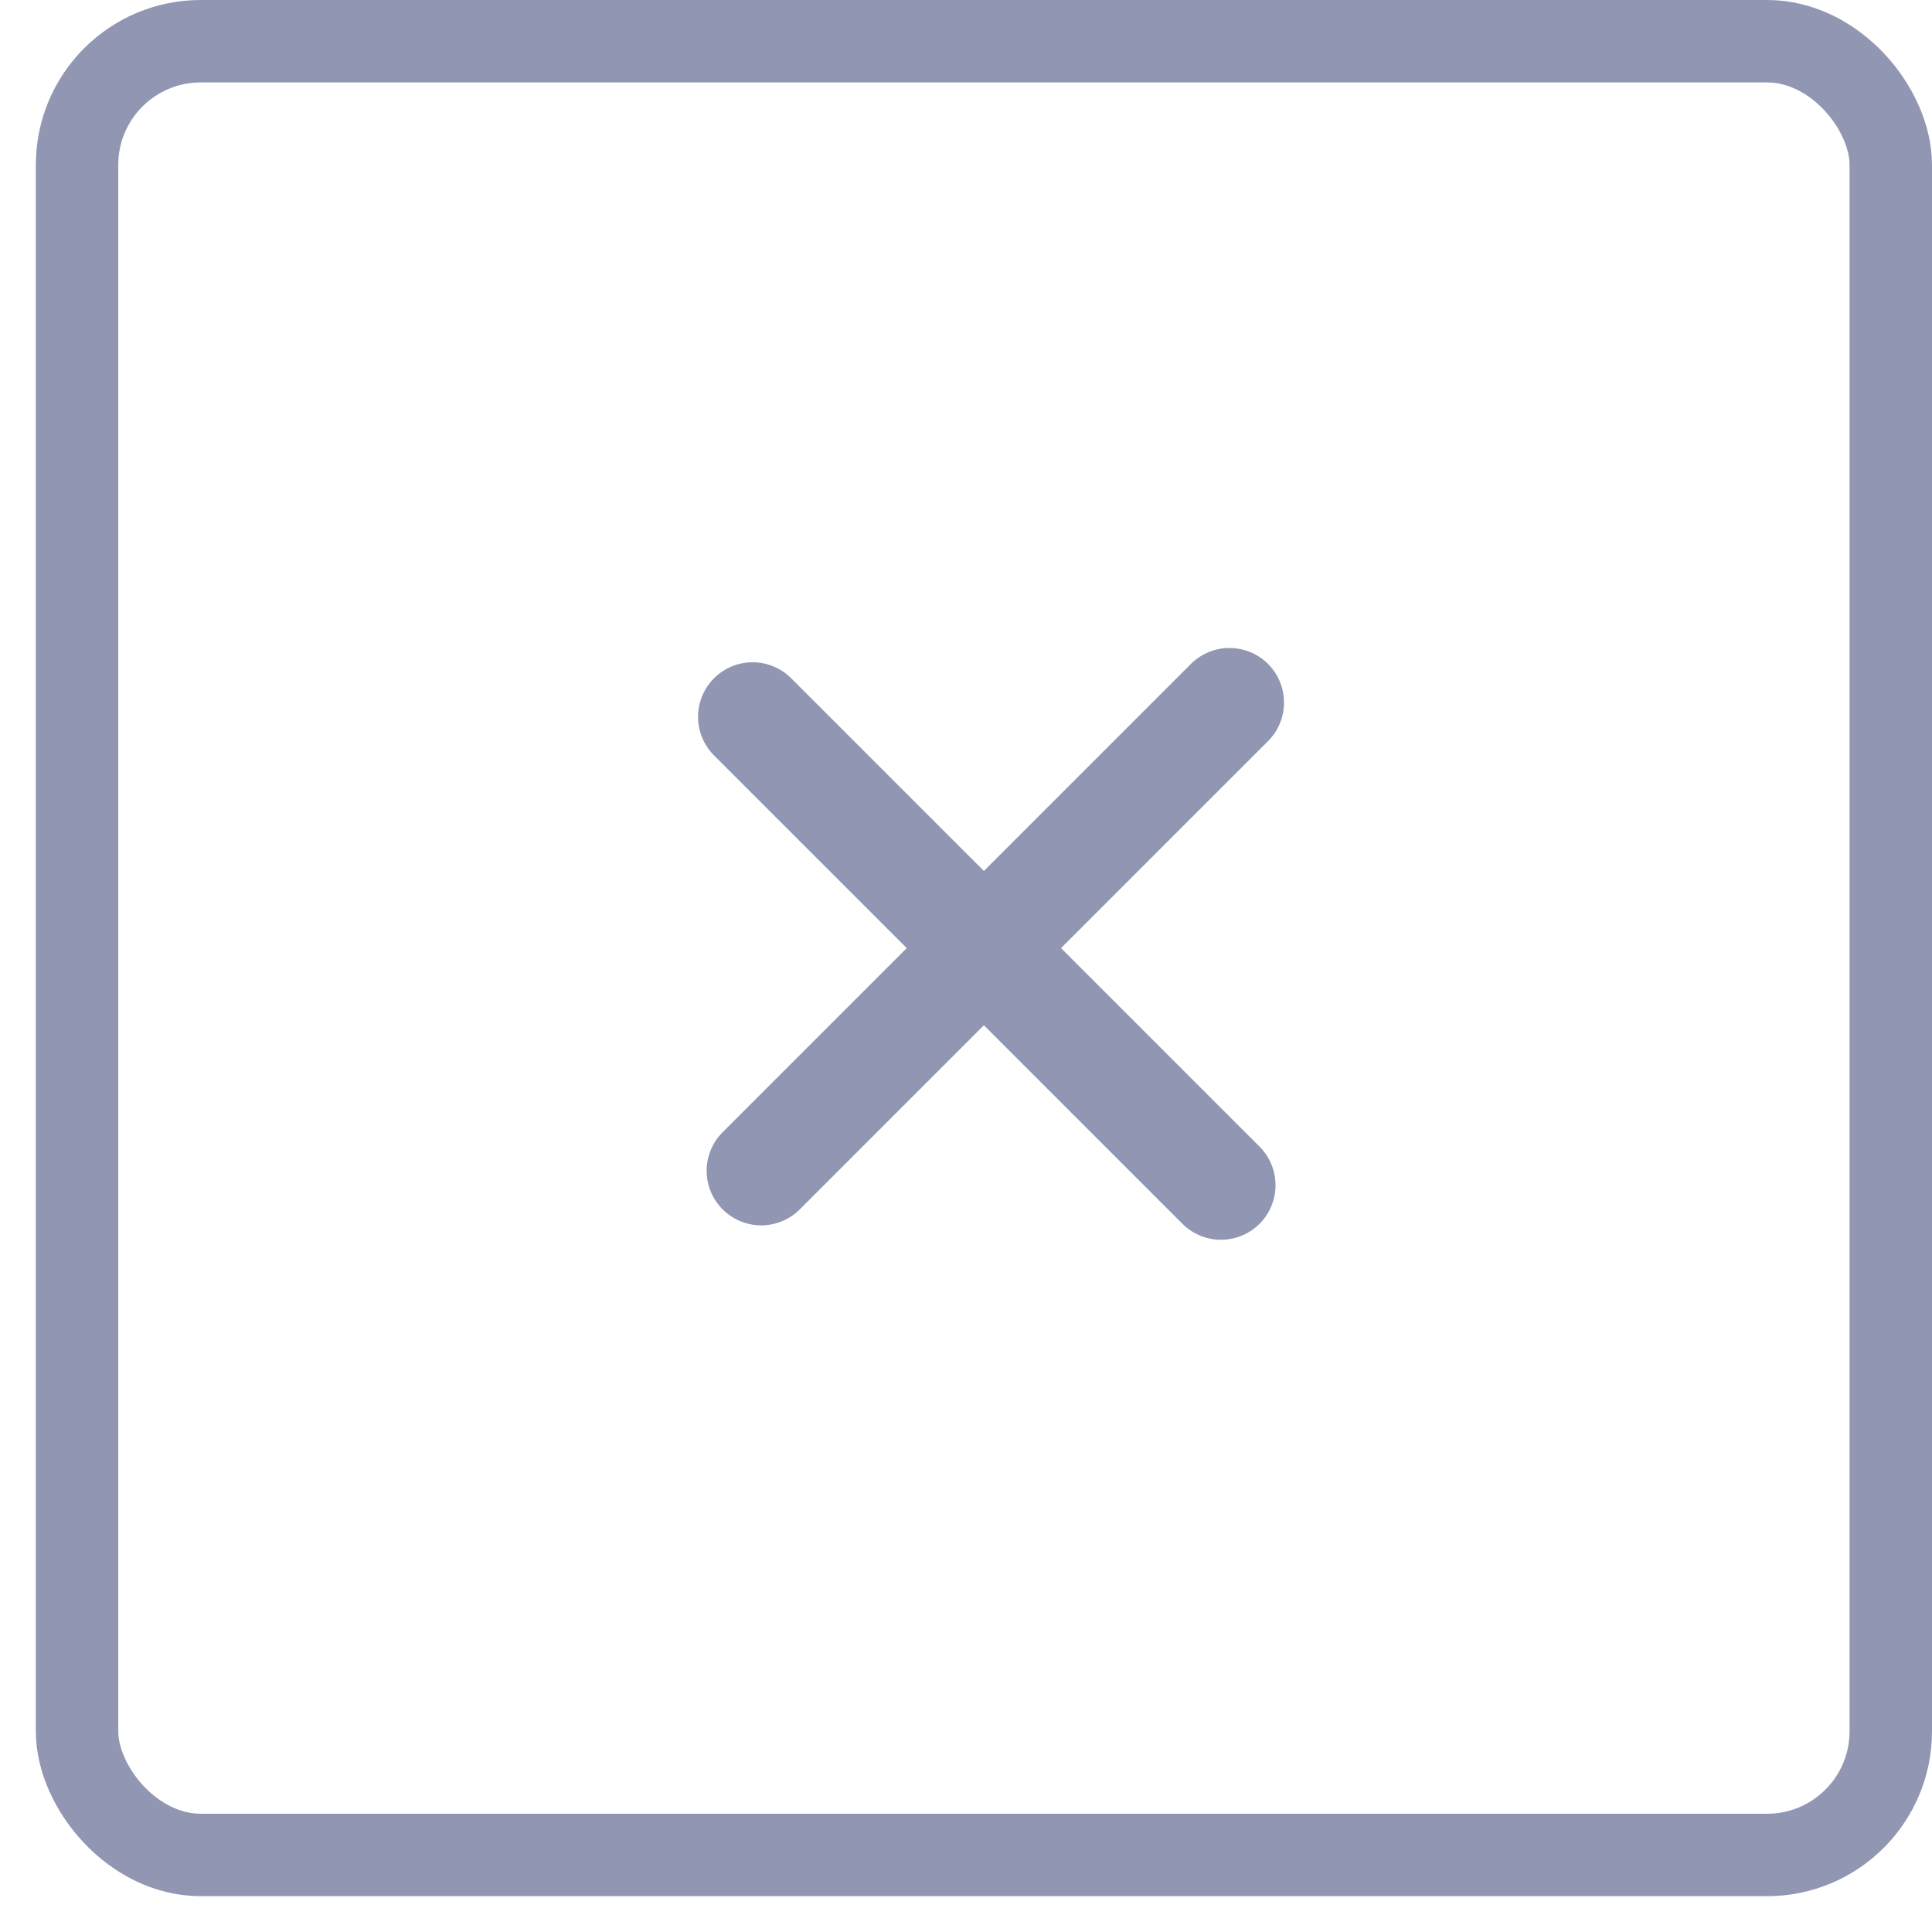 <svg width="33" height="33" viewBox="0 0 33 33" fill="none" xmlns="http://www.w3.org/2000/svg">
<rect x="1.316" y="0.704" width="30.98" height="30.98" rx="2.112" stroke="#9197B3" stroke-width="1.408"/>
<path d="M12.855 12.244L20.855 20.244" stroke="#9197B3" stroke-width="1.864" stroke-linecap="round"/>
<path d="M13.002 19.998L21 12" stroke="#9197B3" stroke-width="1.864" stroke-linecap="round"/>
</svg>
